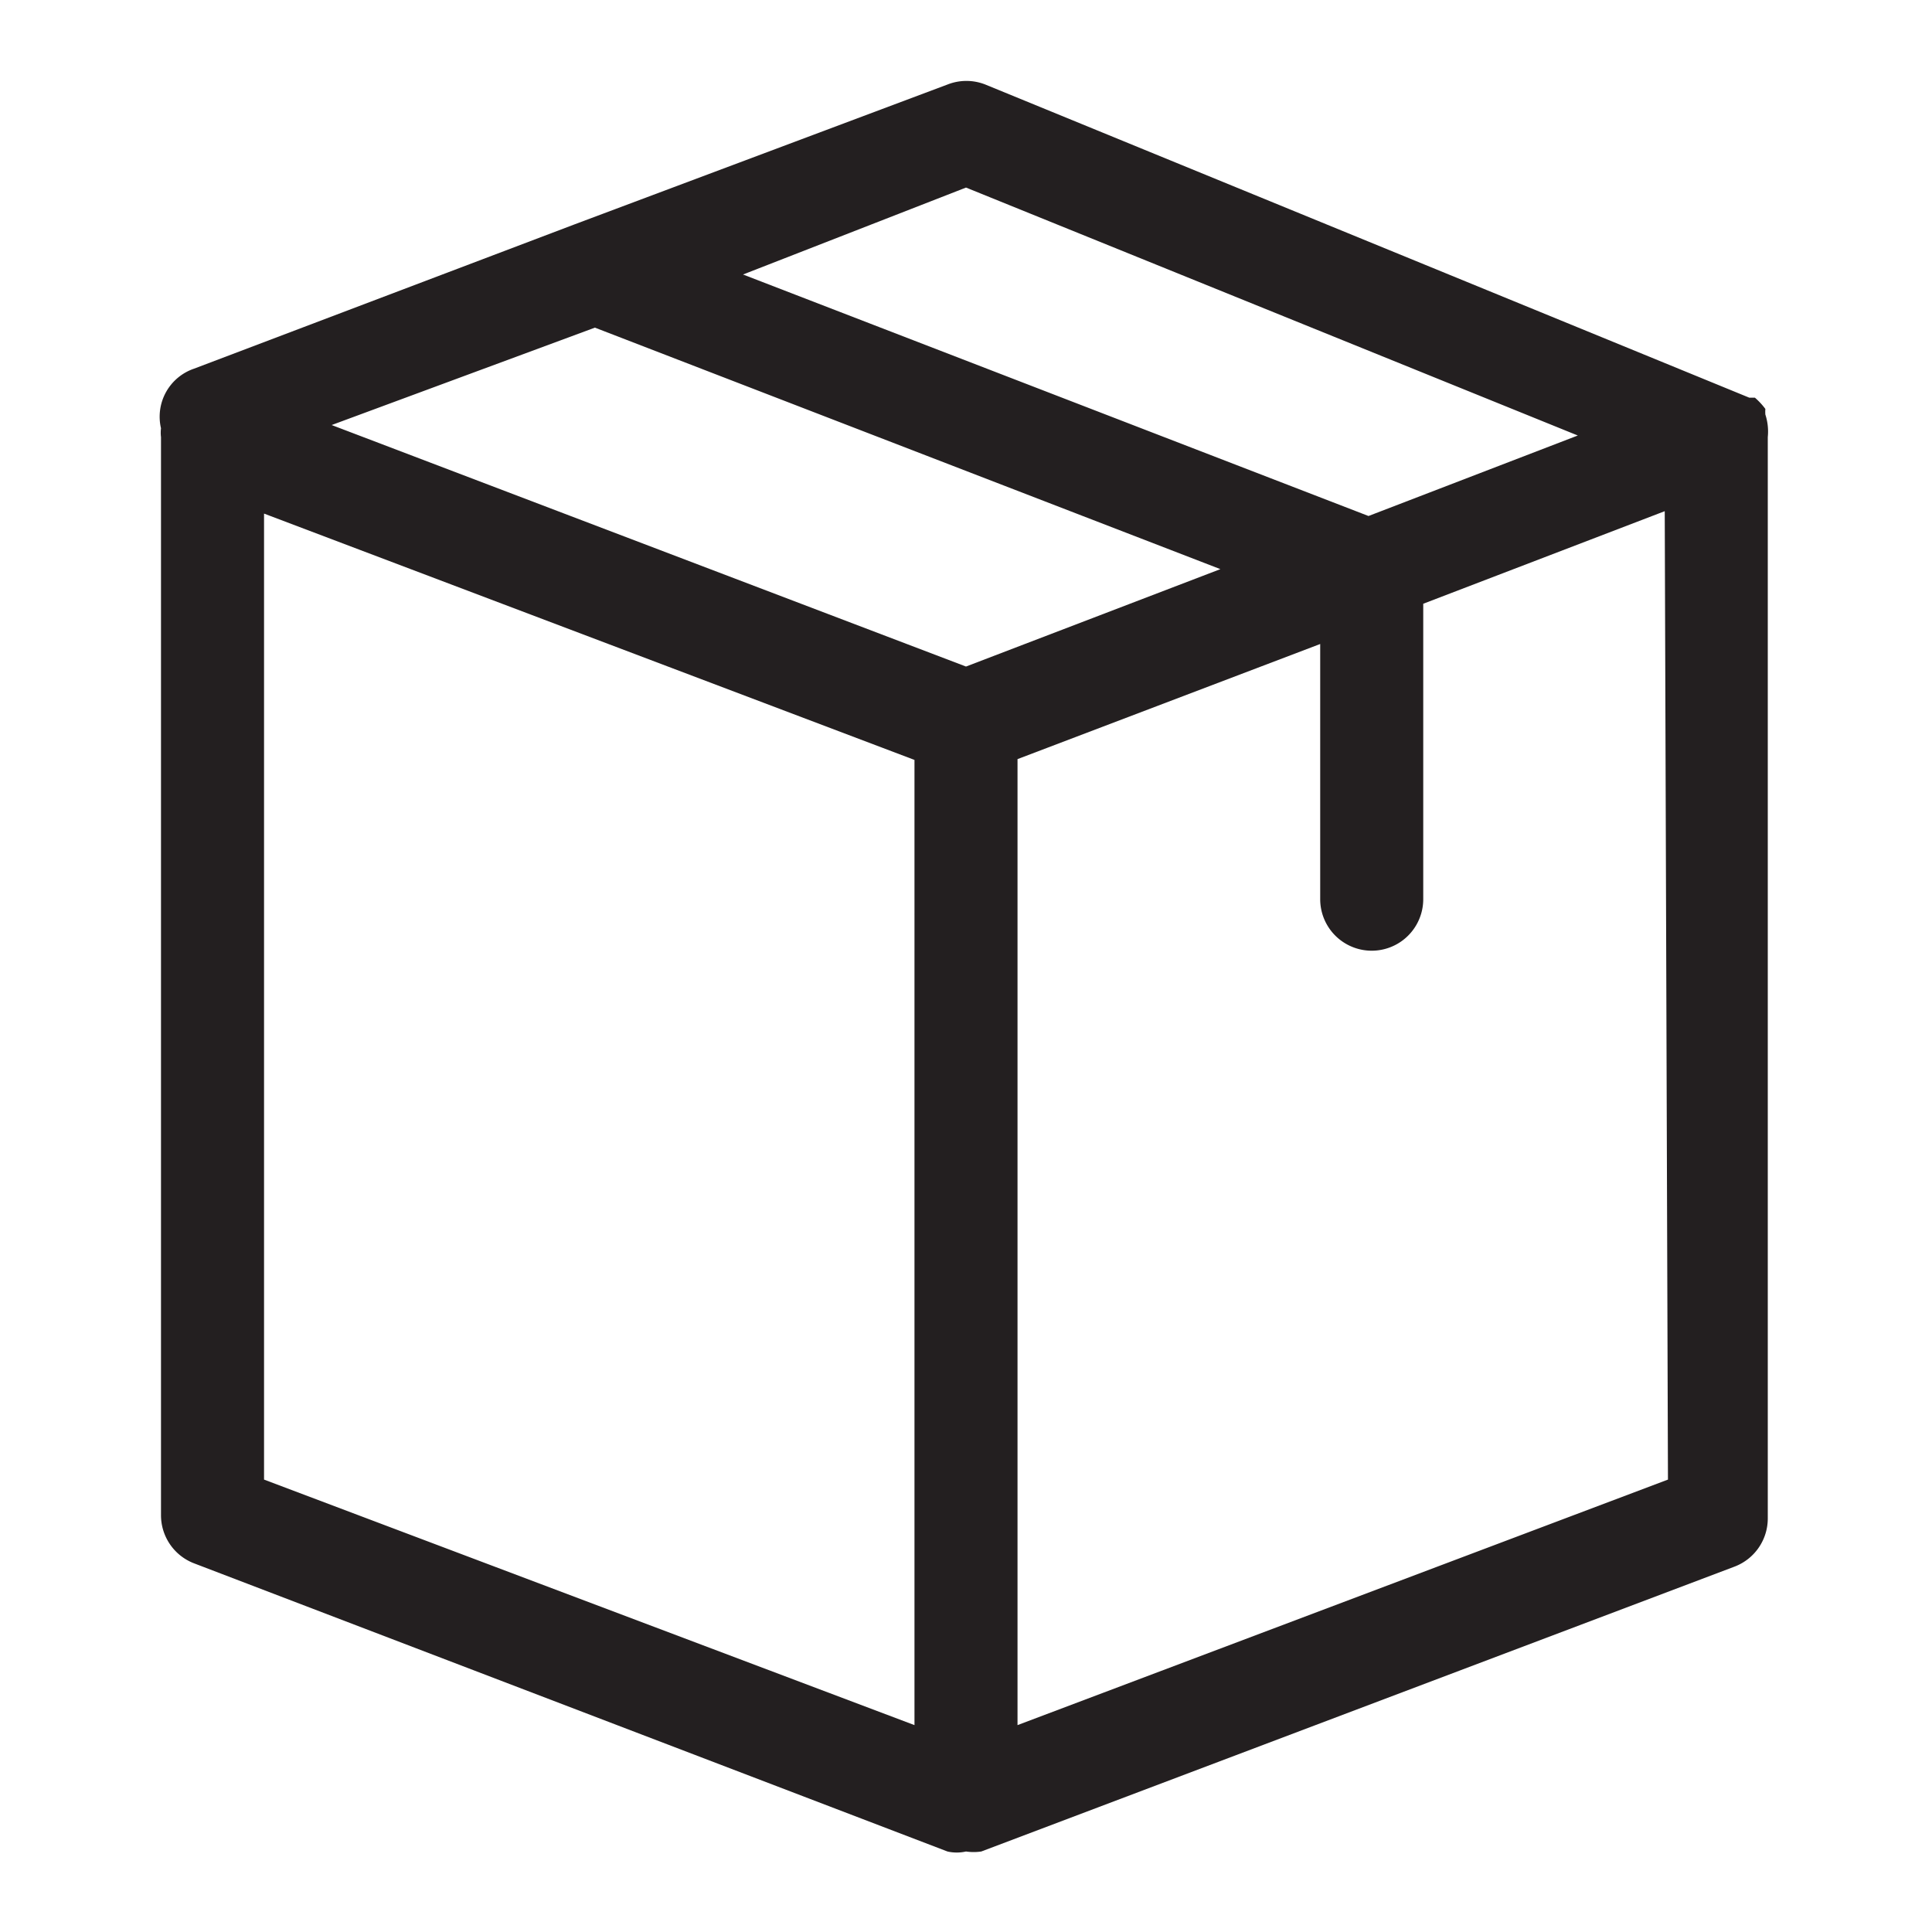 <svg id="Layer_1" data-name="Layer 1" xmlns="http://www.w3.org/2000/svg" viewBox="0 0 24 24"><defs><style>.cls-1{fill:#231f20;}</style></defs><title>Icons</title><path class="cls-1" d="M21.93,5.15a.43.43,0,0,1,0-.07.86.86,0,0,0-.13-.14s0,0,0,0l0,0s0,0-.07,0L12.24,1.05a.64.64,0,0,0-.47,0L7.13,2.79h0L2.41,4.58A.63.63,0,0,0,2,5.32a.45.45,0,0,0,0,.11V18.82a.64.64,0,0,0,.41.6L11.77,23h0A.52.52,0,0,0,12,23h0a.65.65,0,0,0,.19,0h0l9.36-3.54a.64.64,0,0,0,.41-.6V5.43h0A.68.68,0,0,0,21.93,5.15ZM12,2.33,19.6,5.41,17,6.41l-7.77-3Zm0,5.95-7.88-3L7.39,4.07l7.77,3Zm-.64,13.15L3.28,18.38v-12l8.08,3.06Zm9.36-3.05-8.08,3.05v-12L16.4,8v3.17a.64.64,0,0,0,1.28,0V7.5l3-1.15Z"/></svg>